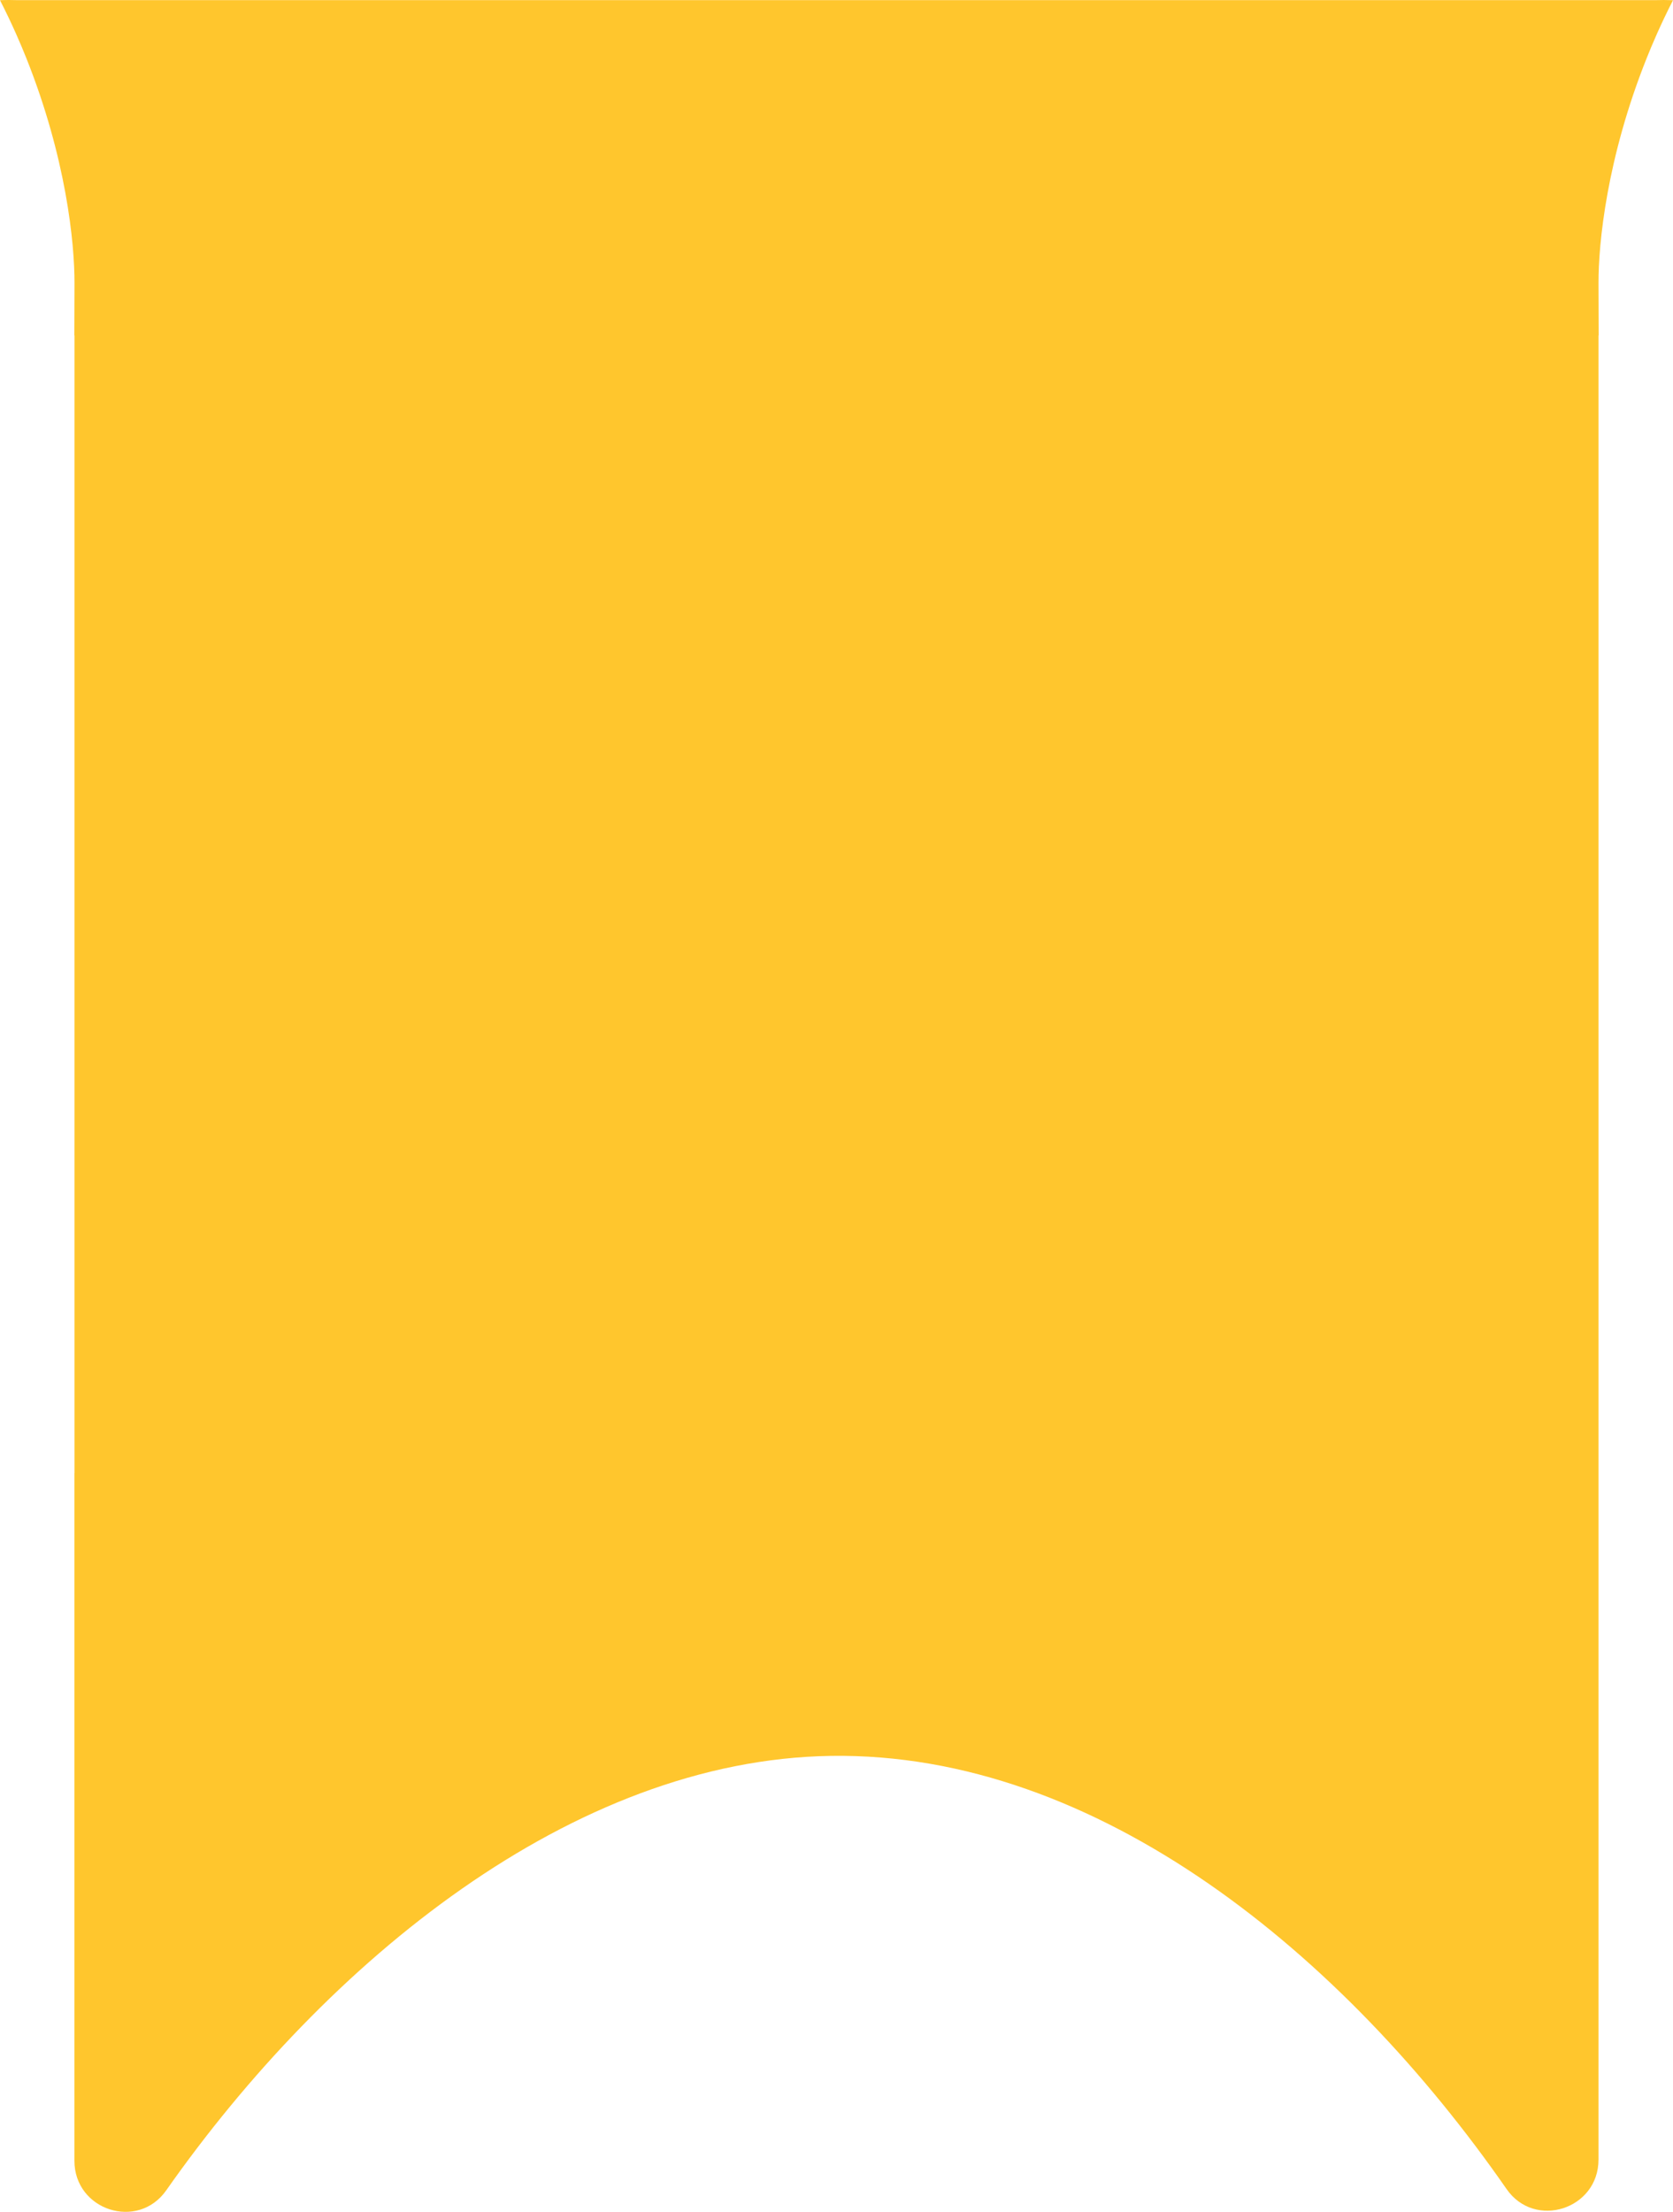 <svg width="146" height="193" viewBox="0 0 146 193" fill="none" xmlns="http://www.w3.org/2000/svg">
<path d="M146 0.018C145.741 0.007 145.472 0.001 145.195 2.33549e-05C144.928 2.33549e-05 144.67 0.004 144.421 0.013H1.579C1.329 0.004 1.071 -0 0.805 2.33549e-05C0.527 2.33549e-05 0.259 0.007 0 0.018C1.082 2.134 1.837 3.917 2.313 5.112C5.767 13.778 6.512 21.186 6.501 24.722C6.497 26.239 6.492 27.756 6.487 29.272H6.501V128.548H6.494V188.542C6.494 192.864 12.025 194.656 14.505 191.125C28.508 171.182 49.952 153.54 72.534 153.213C95.819 152.876 117.304 170.595 131.477 191.011C133.943 194.563 139.499 192.771 139.499 188.441V29.274H139.513C139.508 27.757 139.503 26.241 139.499 24.724C139.488 21.187 140.233 13.778 143.687 5.114C144.163 3.917 144.919 2.134 146 0.018Z" fill="#FFC62D"/>
</svg>

